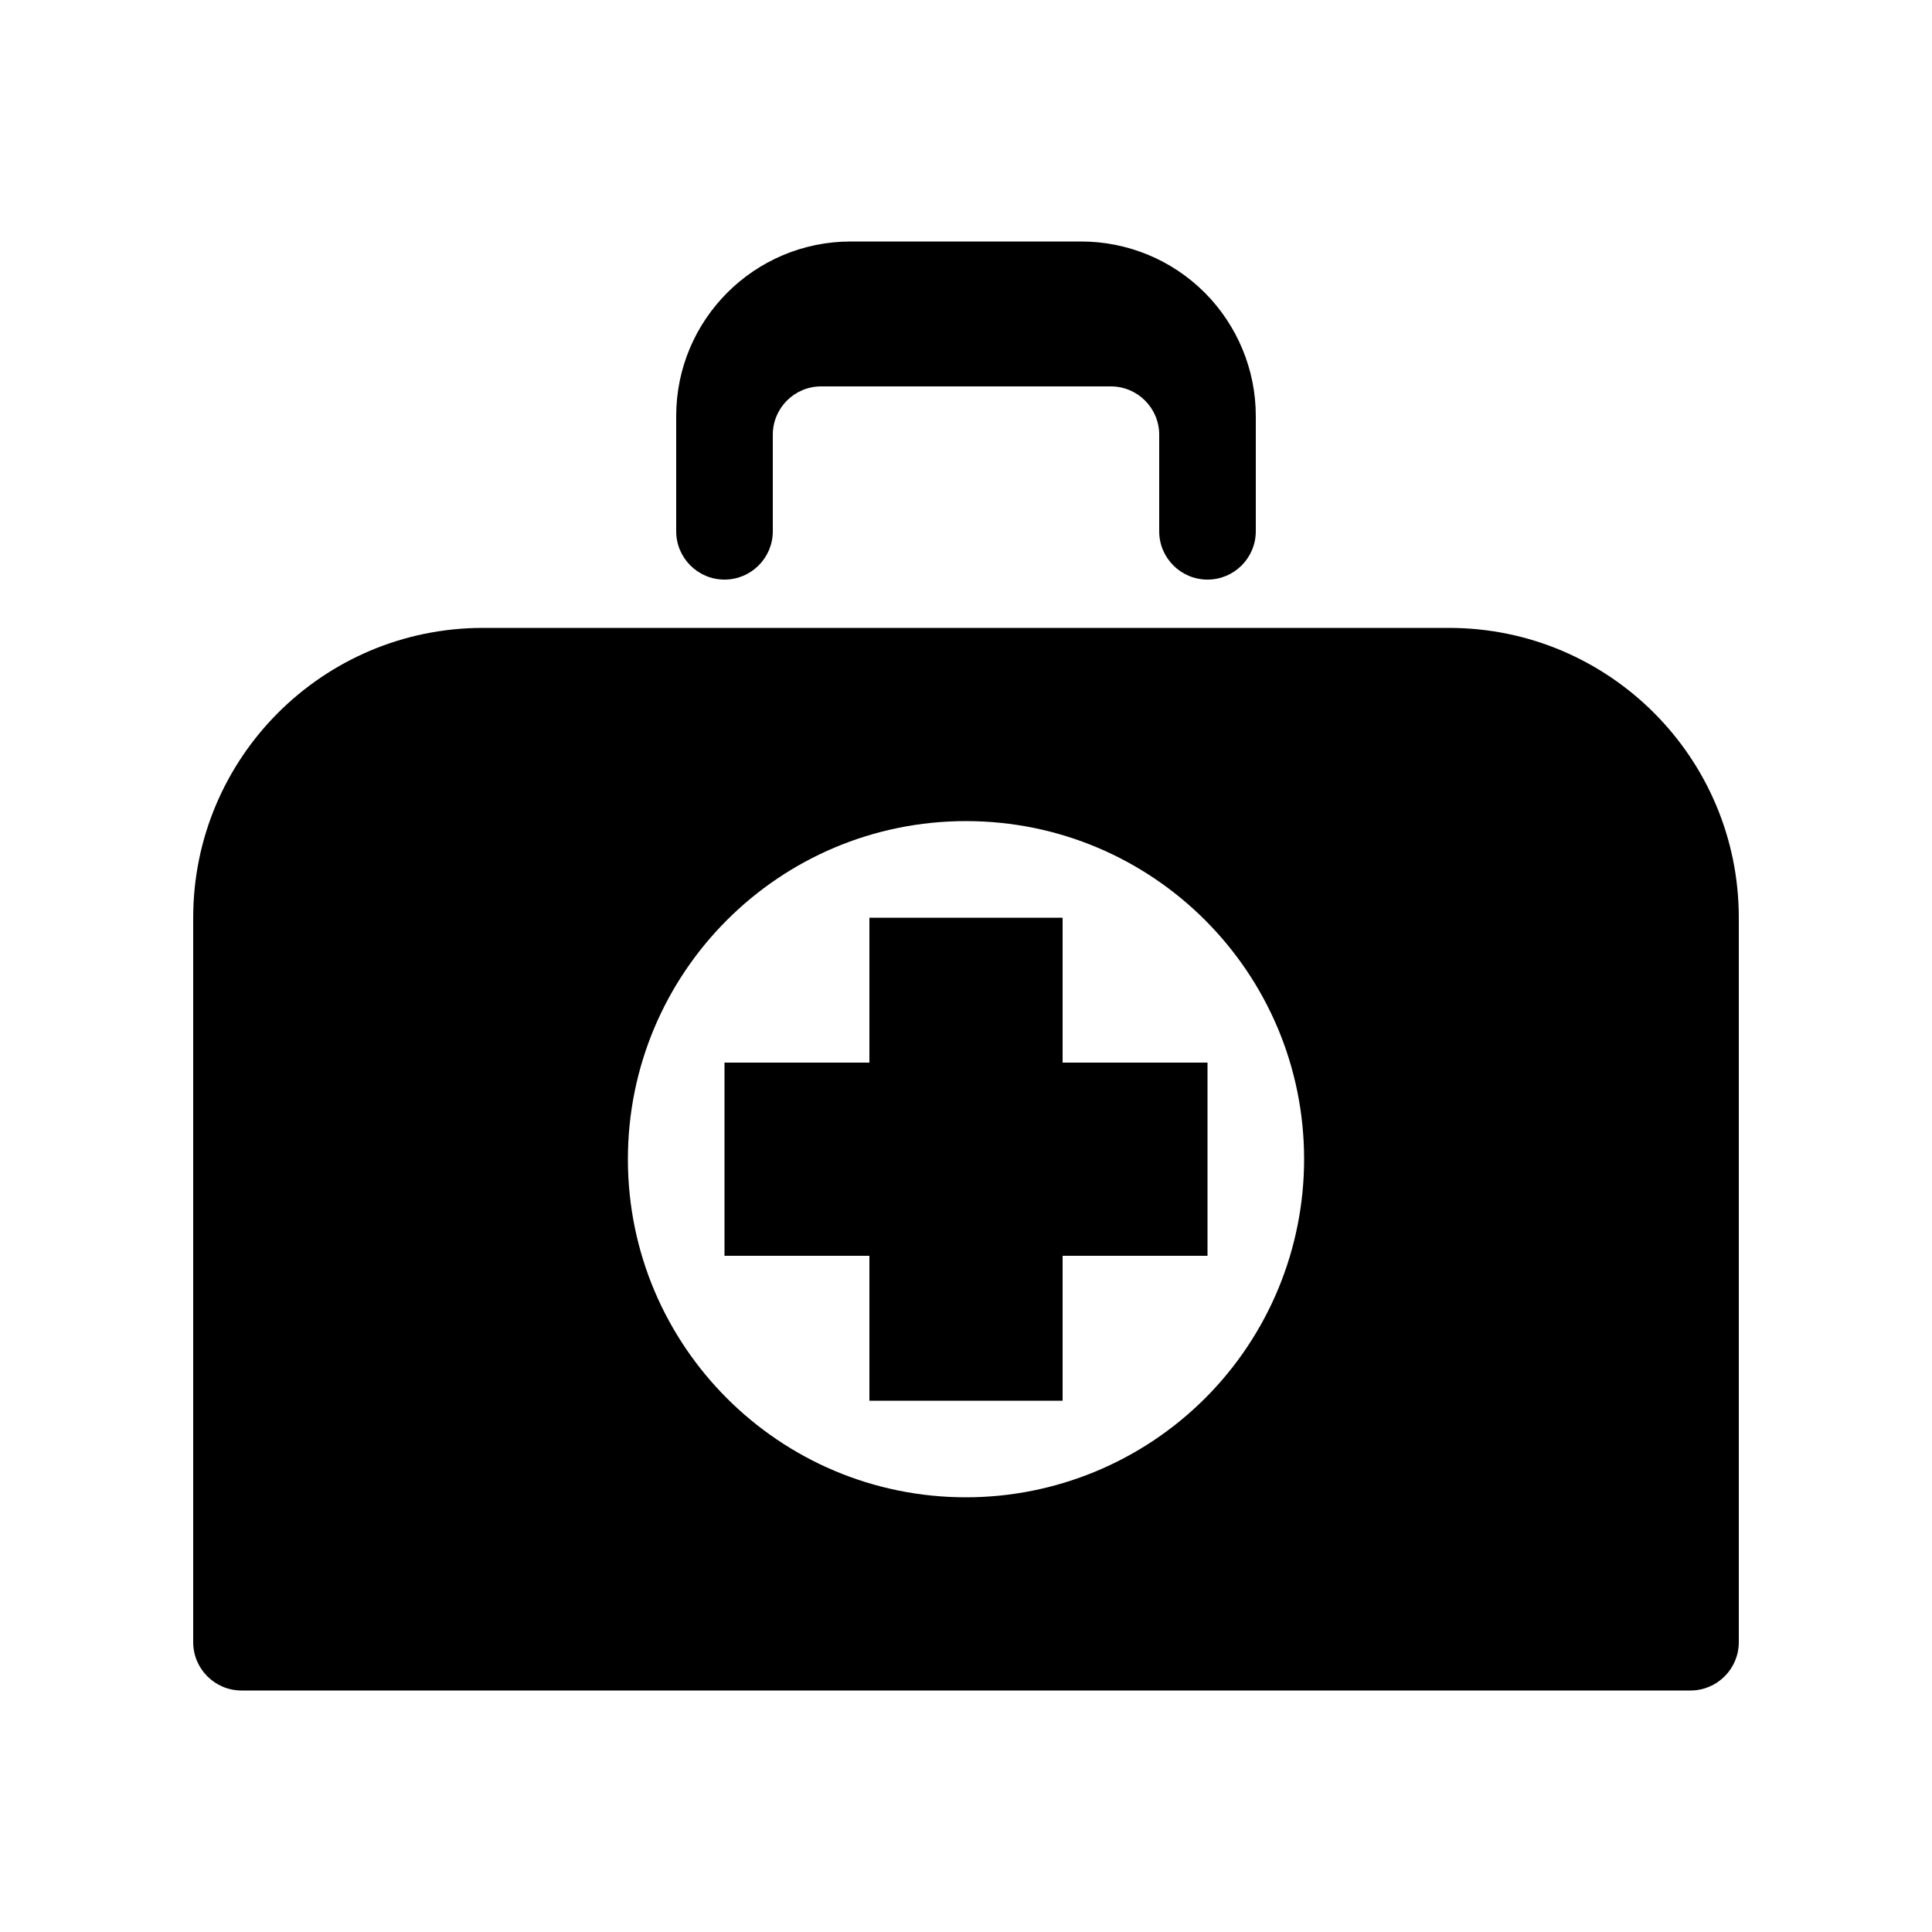 <svg width="24" height="24" viewBox="0 0 24 24" fill="currentColor" xmlns="http://www.w3.org/2000/svg">
<path fill-rule="evenodd" clip-rule="evenodd" d="M13.431 3H10.569C9.371 3 8.4 3.971 8.4 5.168V6.6C8.4 6.931 8.669 7.2 9 7.2C9.331 7.2 9.6 6.931 9.6 6.6V5.4C9.6 5.069 9.869 4.8 10.2 4.8H13.8C14.131 4.8 14.4 5.069 14.4 5.4V6.6C14.4 6.931 14.669 7.2 15 7.2C15.331 7.2 15.6 6.931 15.6 6.6V5.168C15.6 4.593 15.371 4.042 14.965 3.635C14.558 3.228 14.007 3 13.431 3ZM18 7.8H6C4.012 7.8 2.4 9.412 2.4 11.4V20.4C2.4 20.731 2.669 21 3 21H21C21.331 21 21.6 20.731 21.6 20.4V11.4C21.6 9.412 19.988 7.8 18 7.8ZM12 18.6C9.68 18.6 7.8 16.72 7.8 14.4C7.8 12.08 9.68 10.2 12 10.2C14.32 10.2 16.2 12.08 16.2 14.4C16.2 15.514 15.758 16.582 14.97 17.37C14.182 18.157 13.114 18.6 12 18.6ZM15 13.2H13.2V11.4H10.8V13.2H9V15.6H10.8V17.4H13.2V15.6H15V13.2Z" fill="currentColor"/>
</svg>
